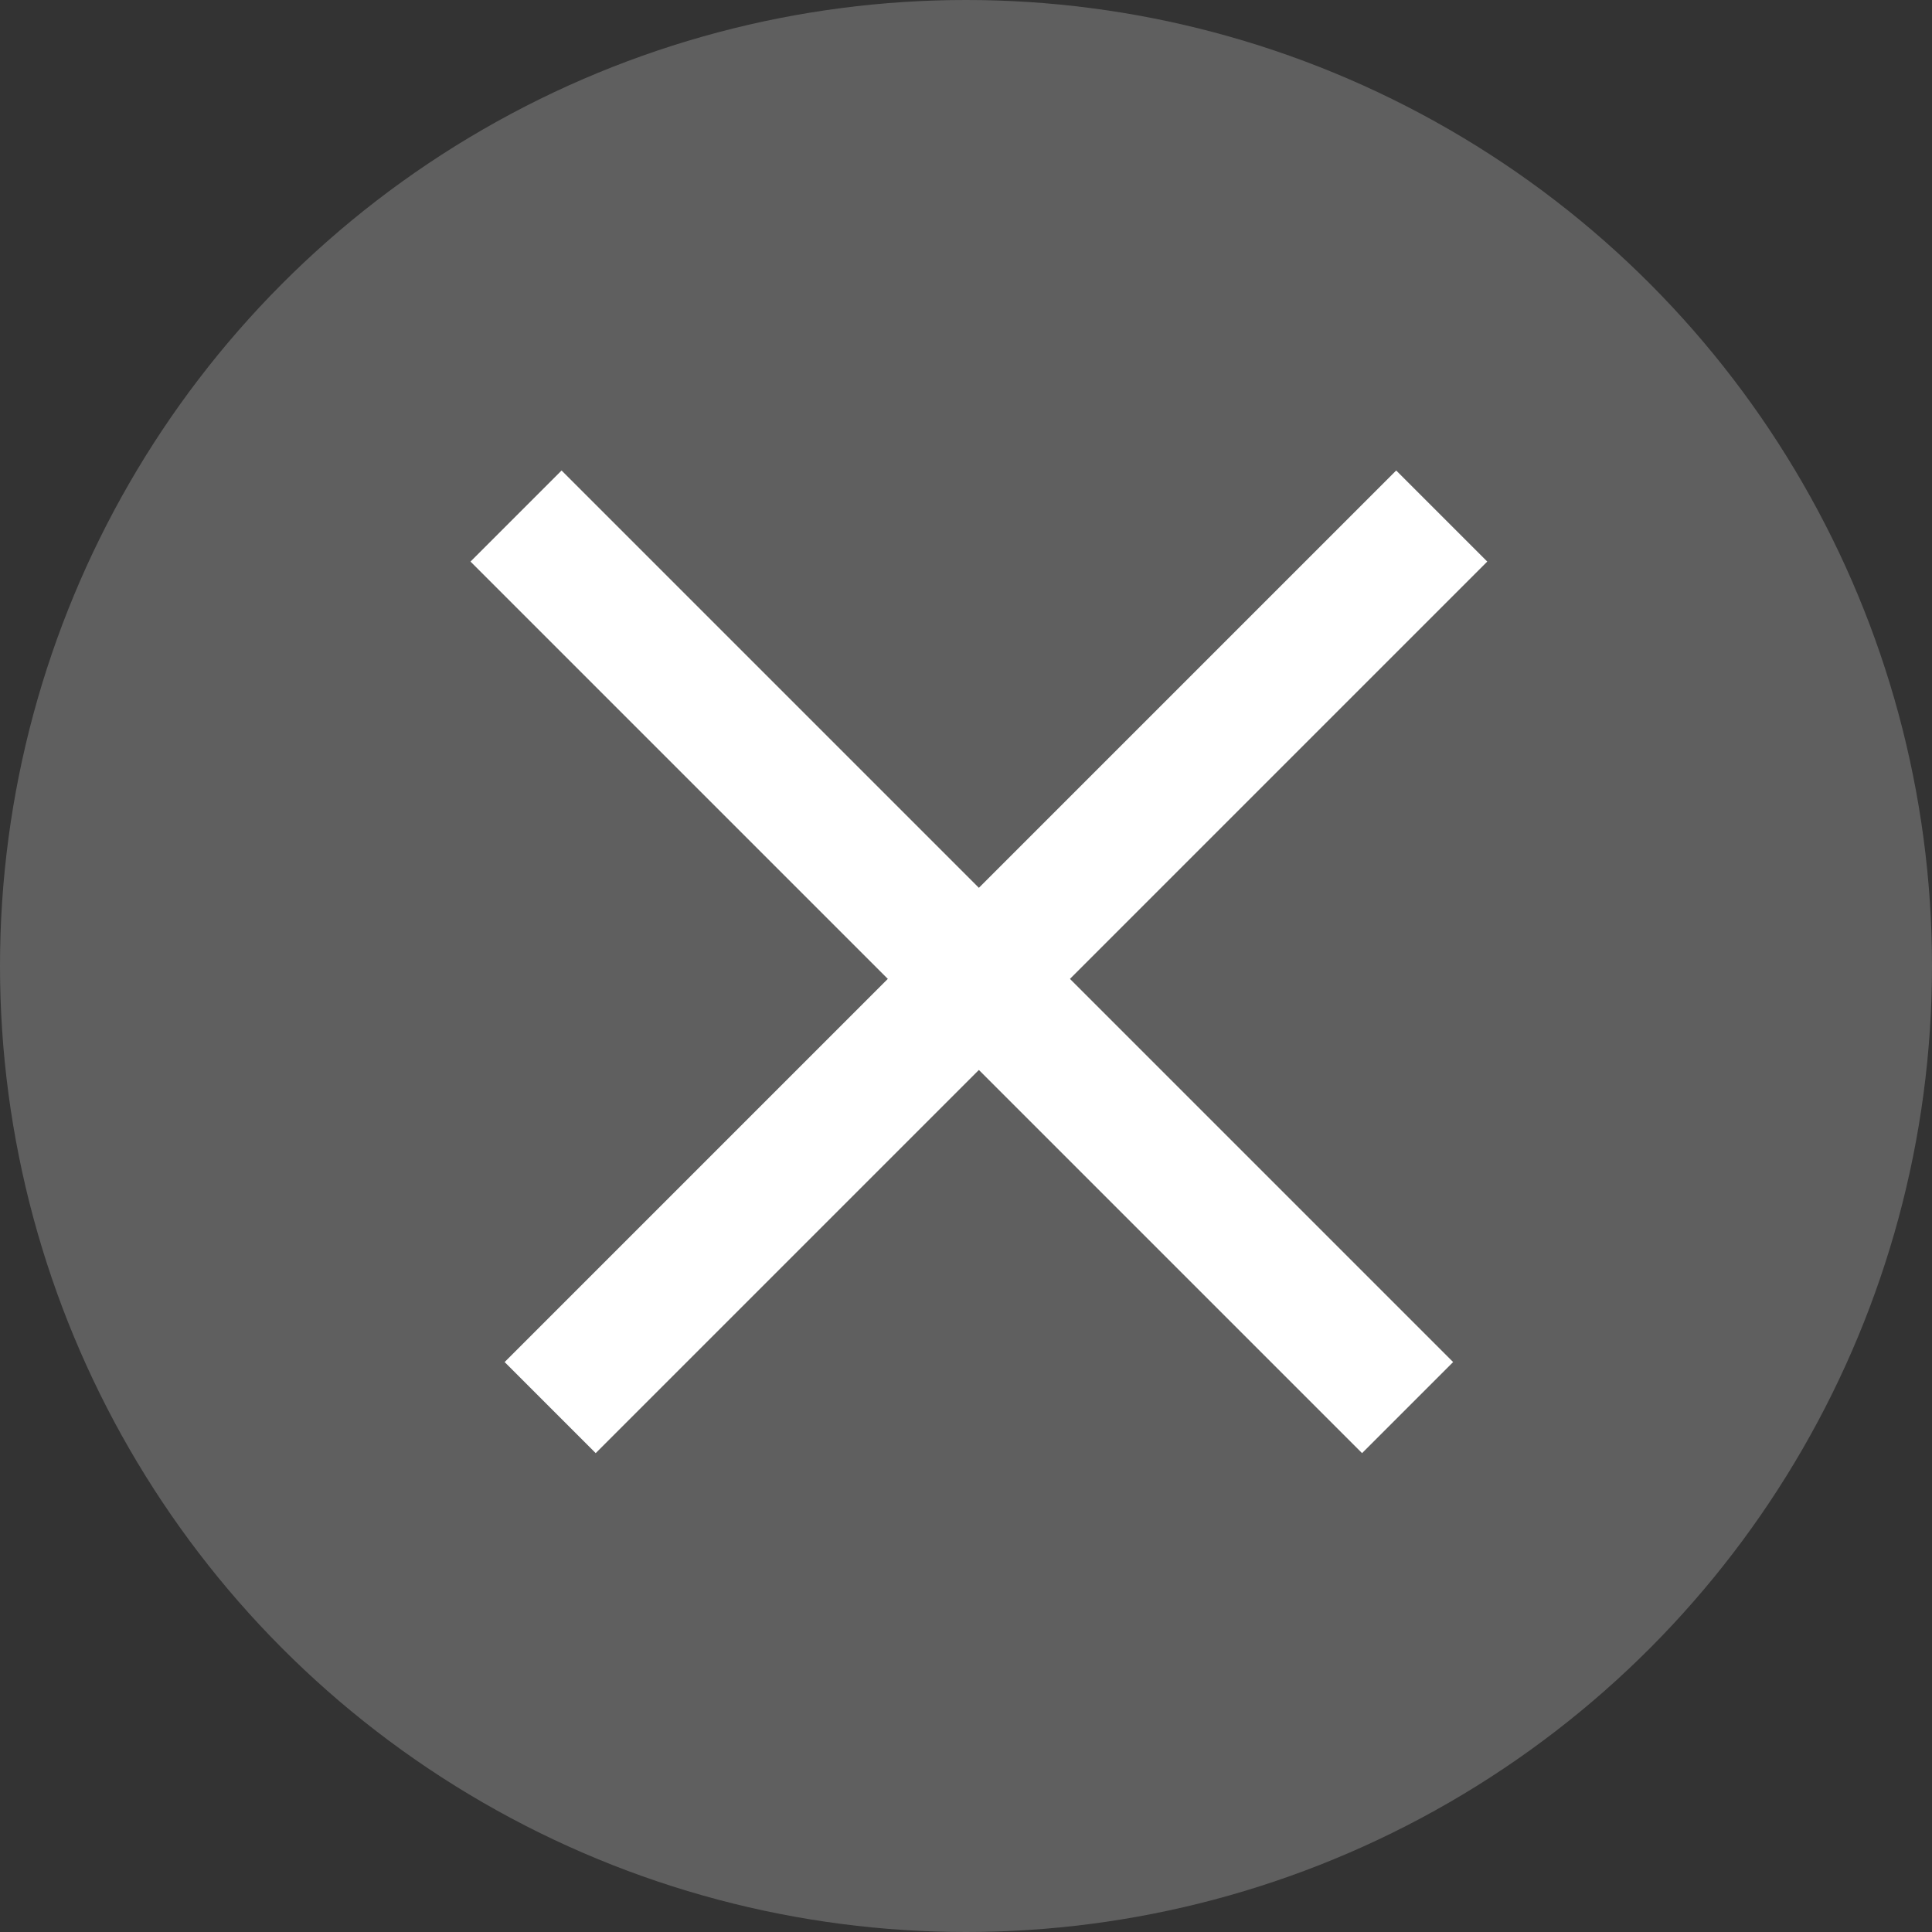 <?xml version="1.0" encoding="UTF-8" standalone="no"?>
<svg width="15px" height="15px" viewBox="0 0 15 15" version="1.1" xmlns="http://www.w3.org/2000/svg" xmlns:xlink="http://www.w3.org/1999/xlink">
    <rect x="0" y="0" width="15" height="15" fill="#333333" stroke="none"/>
    <!-- Generator: Sketch 3.7.2 (28276) - http://www.bohemiancoding.com/sketch -->
    <title>collapse copy 2</title>
    <desc>Created with Sketch.</desc>
    <defs></defs>
    <g id="Purple-Box" stroke="none" stroke-width="1" fill="none" fill-rule="evenodd">
        <g id="collapse-copy-2">
            <circle id="Oval-315" fill-opacity="0.27" fill="#D8D8D8" cx="7.5" cy="7.5" r="7.5"></circle>
            <path d="M4.36,4.36 L10.575,10.575" id="Line" stroke="#FFFFFF" stroke-linecap="square"></path>
            <path d="M4.36,4.36 L10.575,10.575" id="Line-Copy" stroke="#FFFFFF" stroke-linecap="square" transform="translate(7.6, 7.6) scale(-1, 1) translate(-7.6, -7.6) "></path>
        </g>
    </g>
</svg>